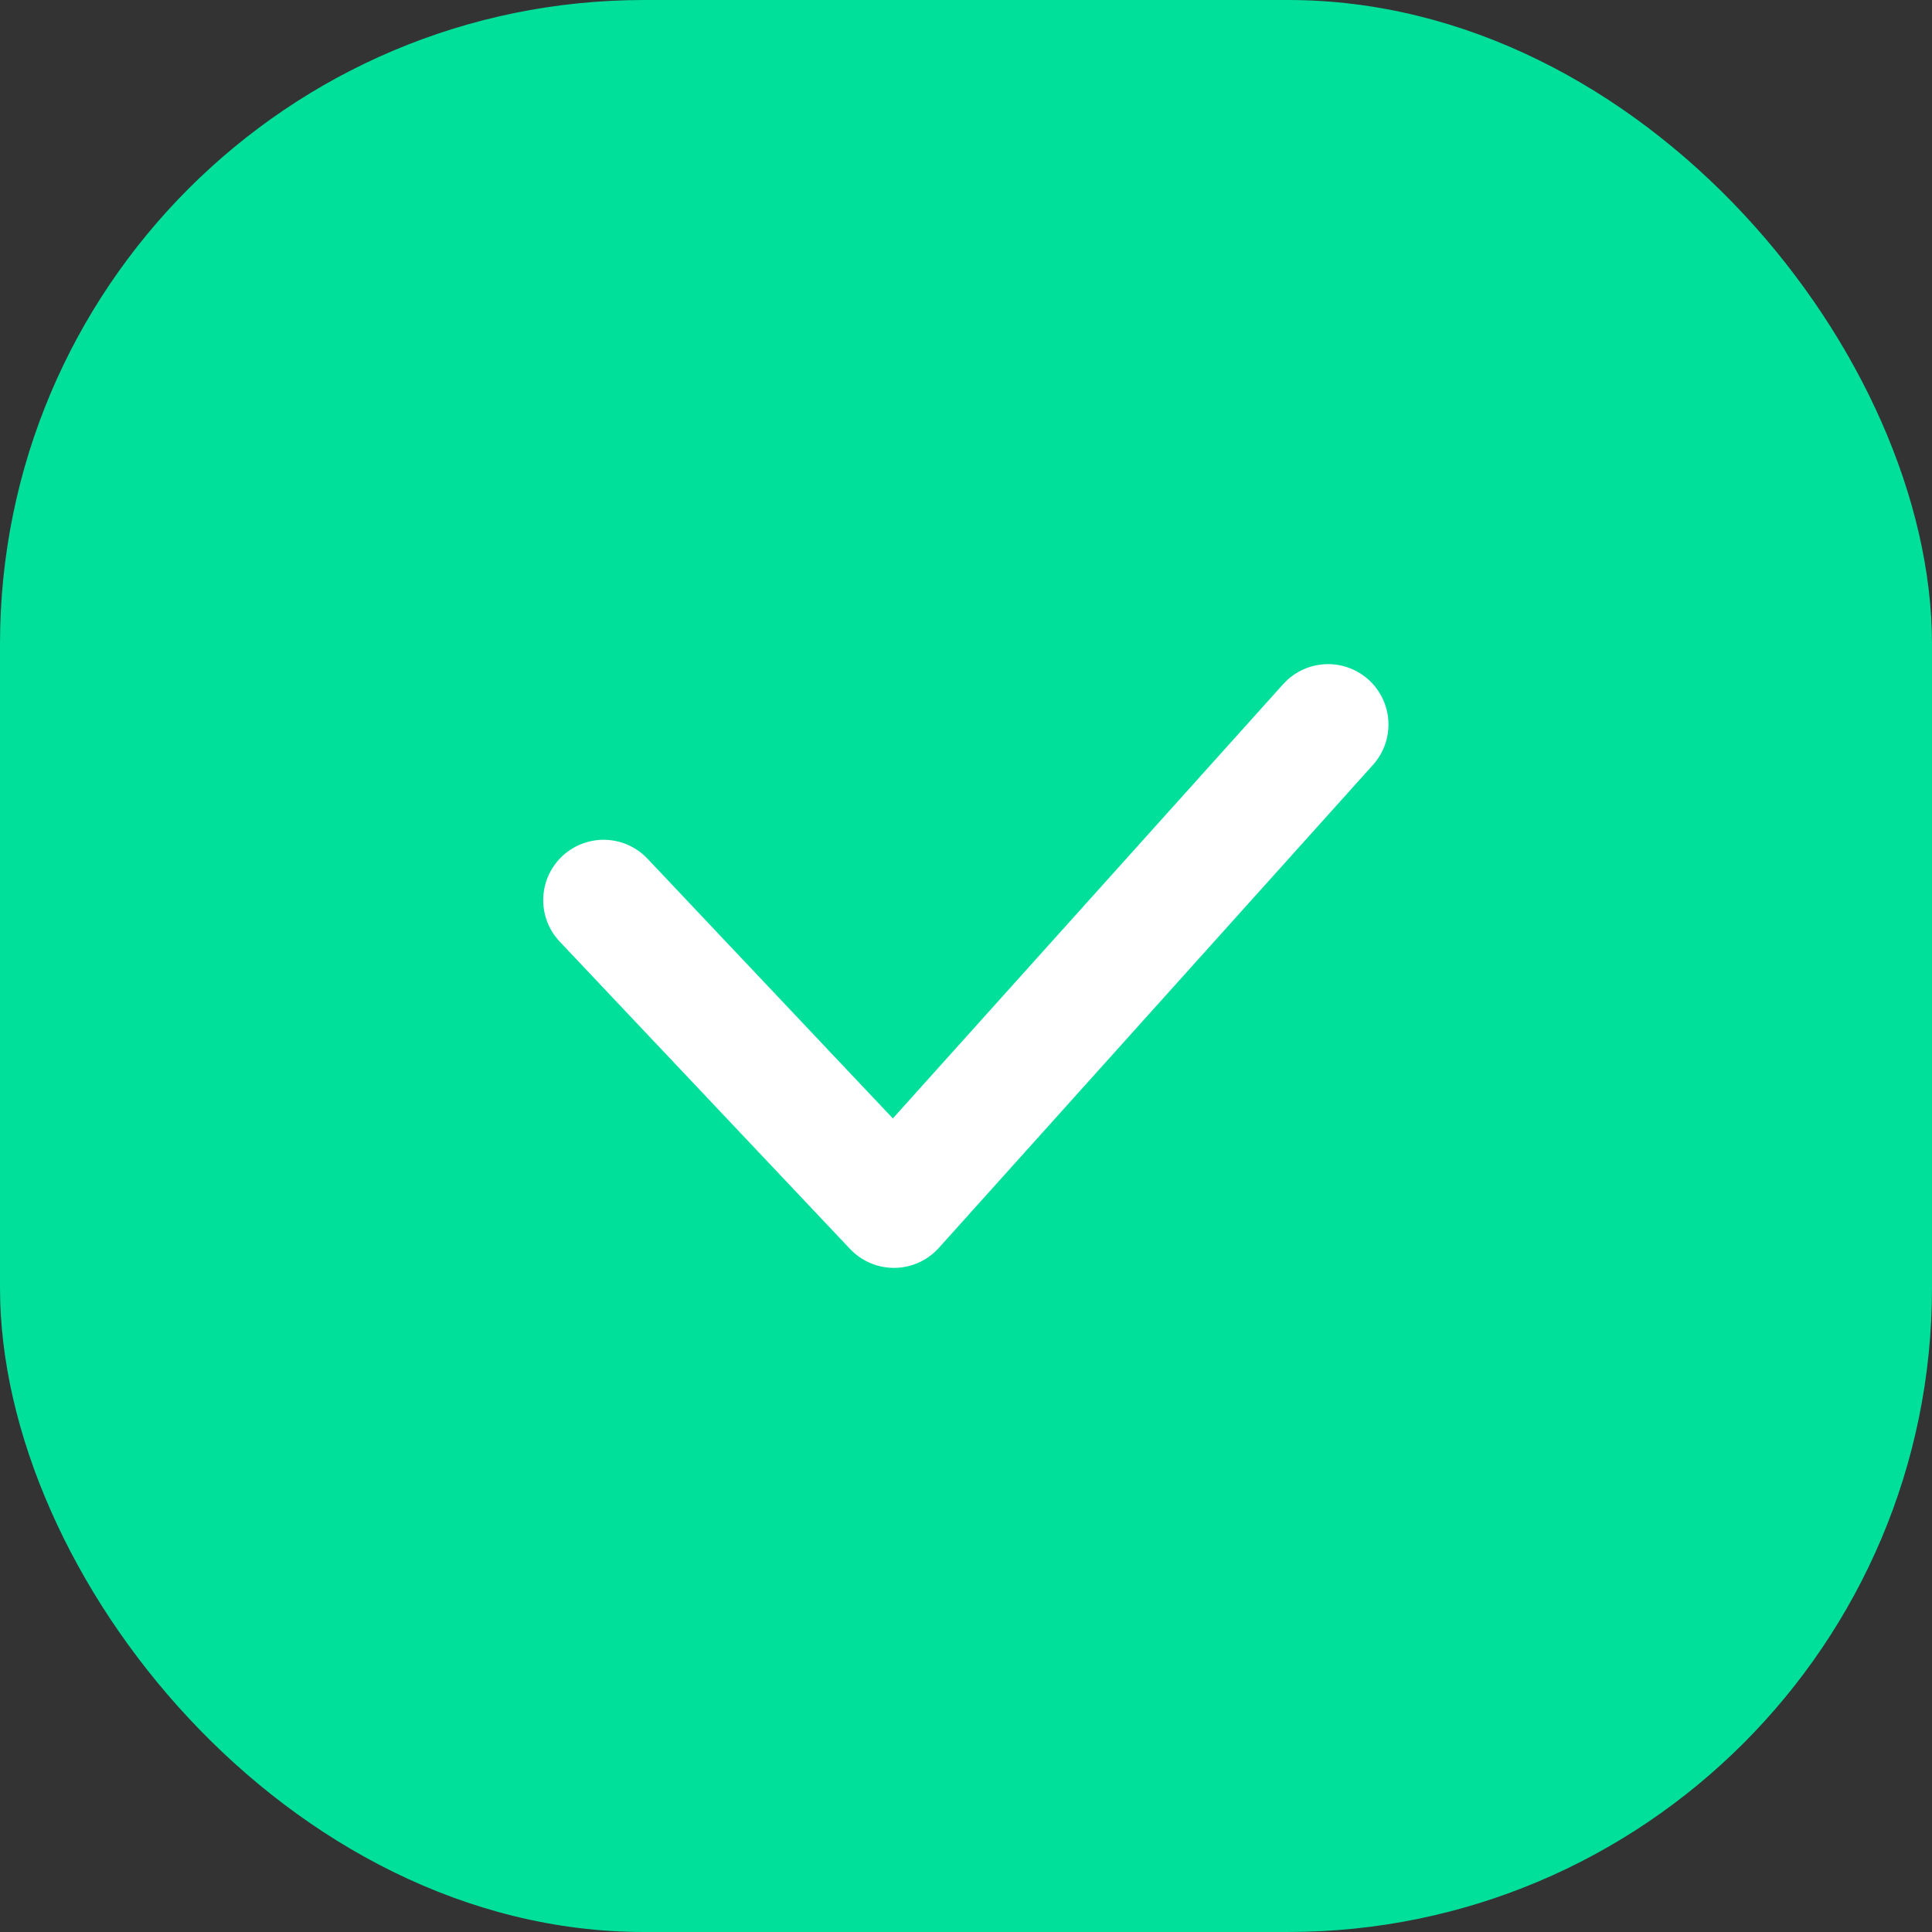 <svg xmlns="http://www.w3.org/2000/svg" width="24" height="24" viewBox="0 0 24 24">
    <rect x="0" y="0" width="24" height="24" fill="#333333" stroke="none"/>
    <rect data-name="사각형 22915" width="24" height="24" rx="8" style="fill:#00e09b"/>
    <path data-name="패스 55528" d="m-24237-23294.582 3.607 3.818 5.393-6" transform="translate(24244.498 23305.764)" style="fill:none;stroke:#fff;stroke-linecap:round;stroke-linejoin:round;stroke-width:1.5px"/>
</svg>
